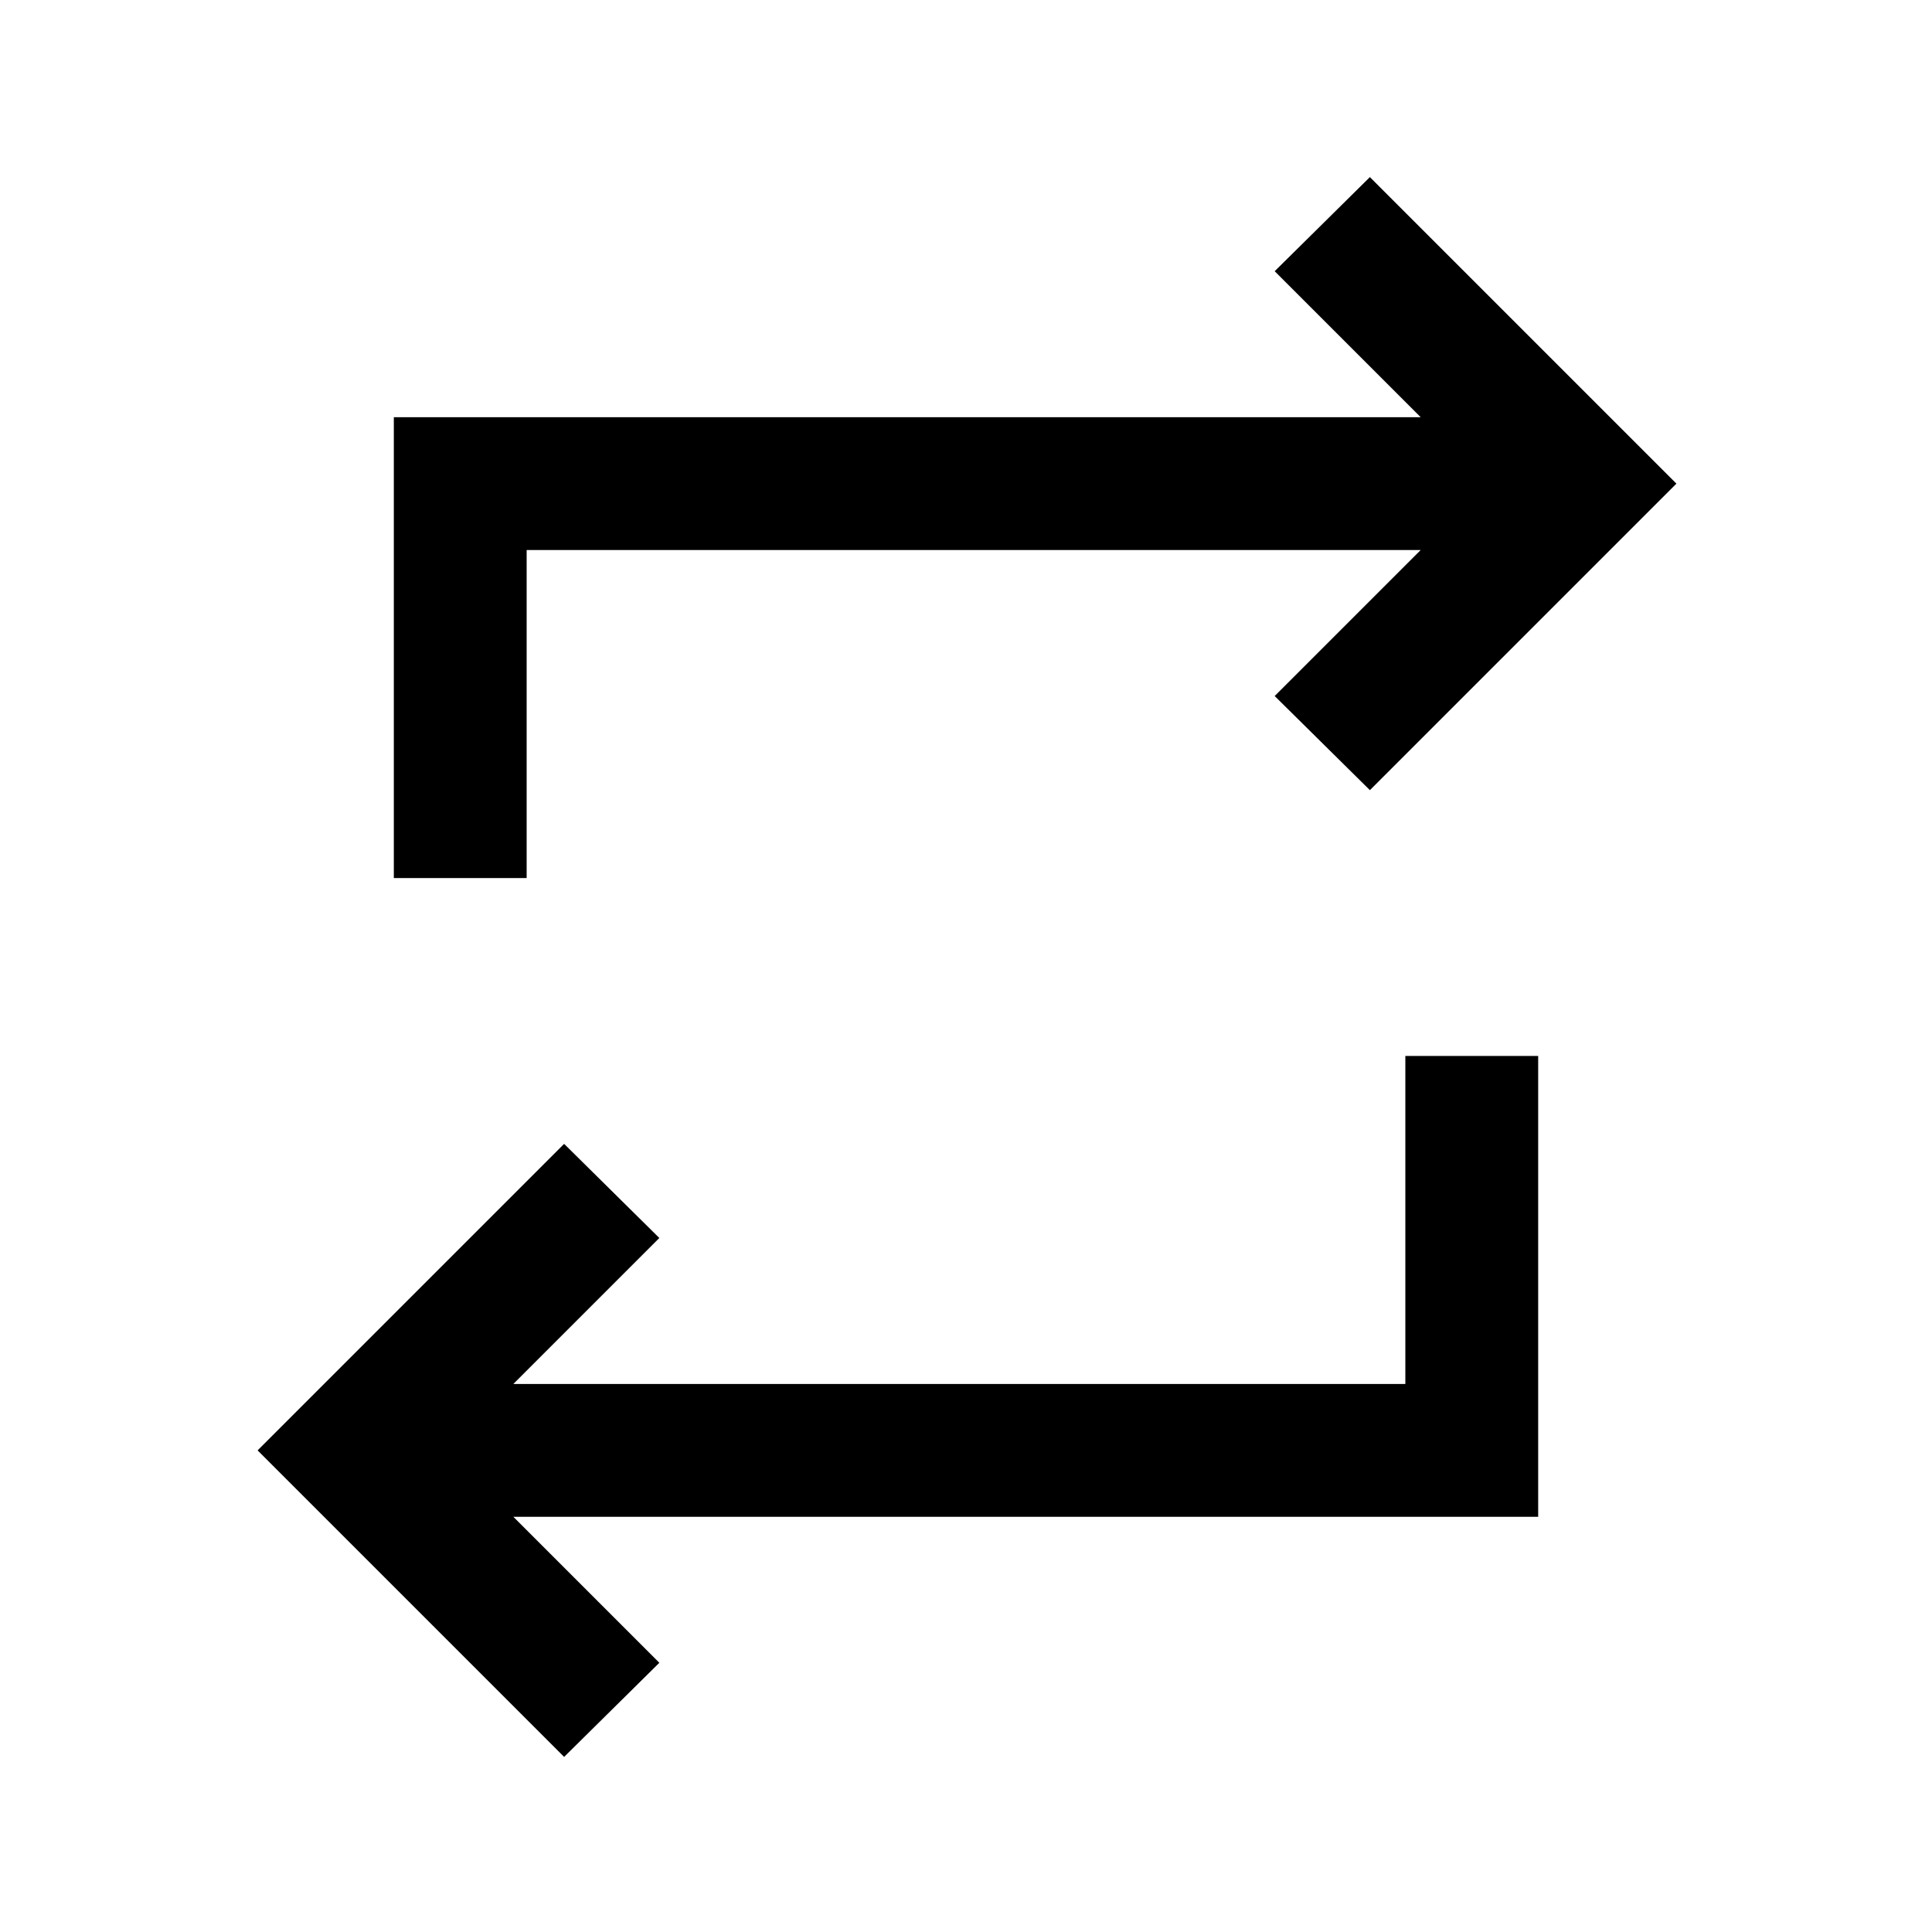<svg xmlns="http://www.w3.org/2000/svg" height="24" viewBox="0 -960 960 960" width="24"><path d="M280.31-87 128-239.31l152.31-152.31 47.31 46.77-72.54 72.54h443.23v-163h66v229H255.08l72.54 72.54L280.31-87Zm-84.62-436.69v-229h510.23l-72.54-72.54L680.69-872 833-719.69 680.69-567.38l-47.31-46.77 72.54-72.54H261.69v163h-66Z"/></svg>
